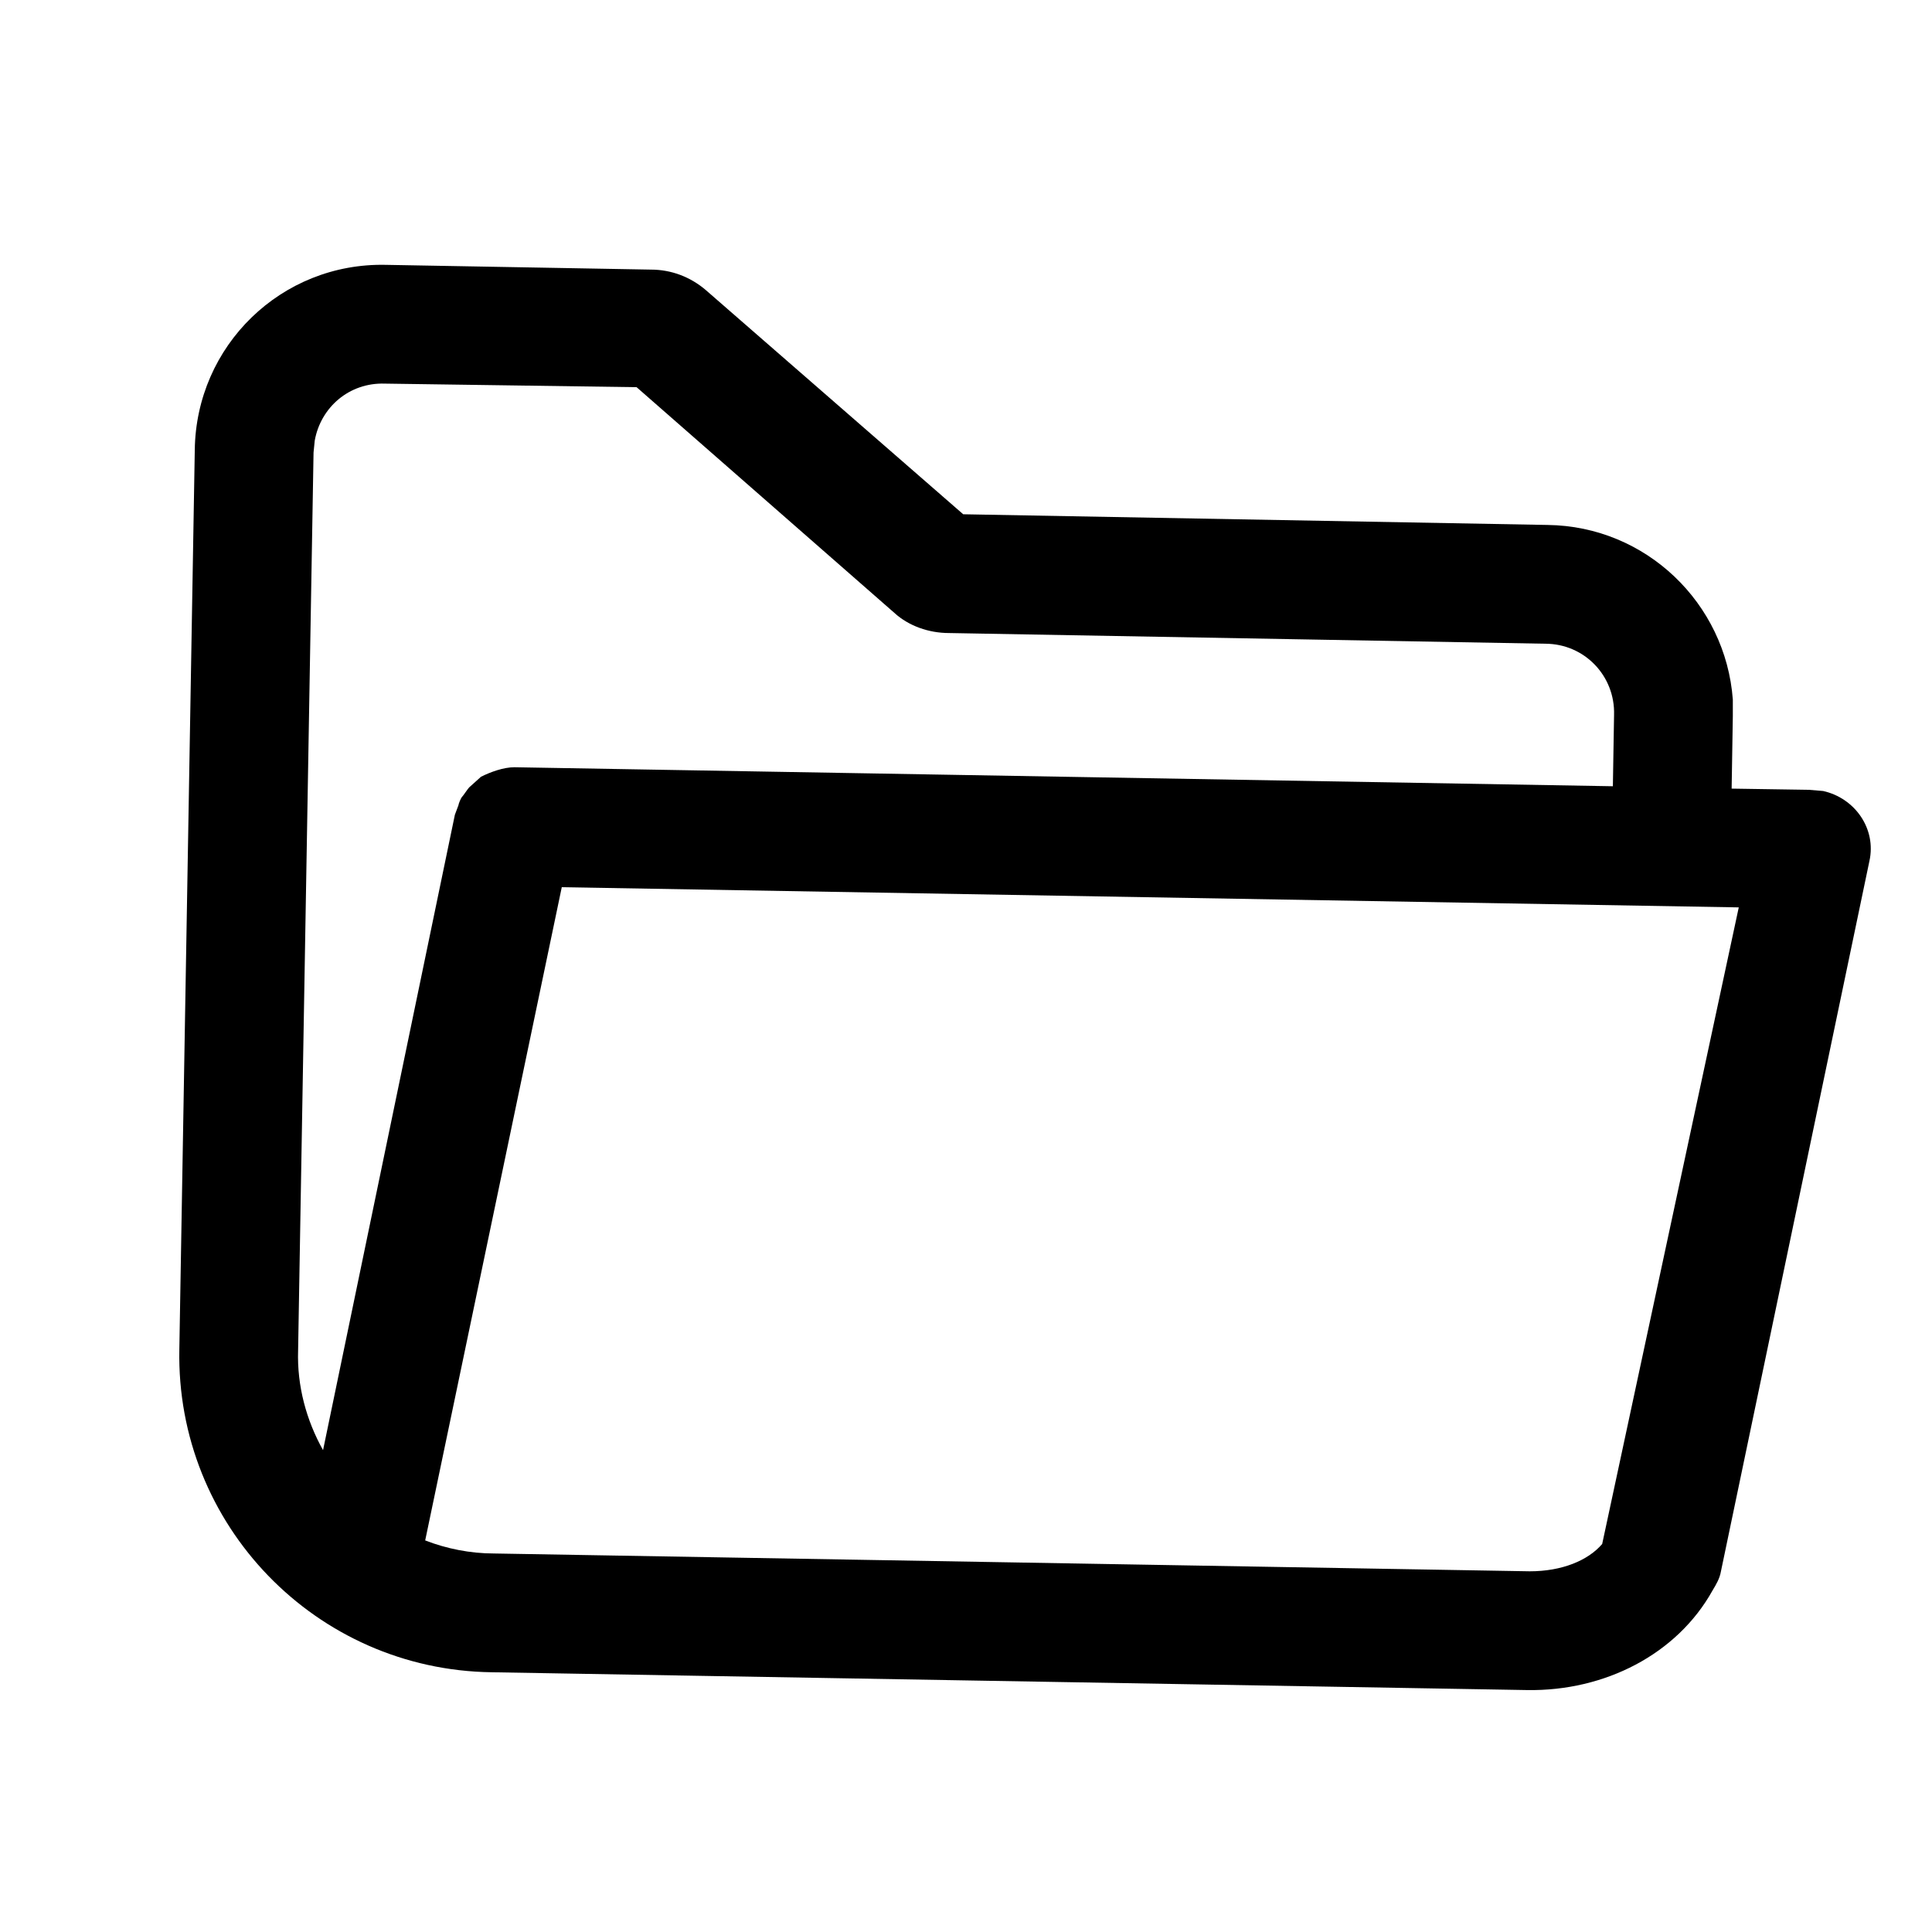 <svg width="16.267" height="16.267" viewBox="0 0 16.267 16.267" fill="none" xmlns="http://www.w3.org/2000/svg" xmlns:xlink="http://www.w3.org/1999/xlink">
	<desc>
			Created with Pixso.
	</desc>
	<defs>
		<clipPath id="clip2_189">
			<rect id="3#展开文件夹-folder-open" width="16" height="16" transform="translate(0.27 0) rotate(0.965)" fill="white" fill-opacity="0"/>
		</clipPath>
	</defs>
	<g clip-path="url(#clip2_189)">
		<path id="形状结合" d="M5.48 2.27C5.65 2.27 5.81 2.33 5.94 2.44L8.11 4.33L13.03 4.42C13.86 4.43 14.53 5.08 14.59 5.89L14.59 6.03L14.58 6.64L15.23 6.65L15.35 6.66C15.62 6.72 15.8 6.98 15.74 7.25L14.49 13.23C14.48 13.29 14.45 13.34 14.42 13.39C14.12 13.93 13.51 14.24 12.86 14.23L4.14 14.08C2.66 14.06 1.48 12.84 1.51 11.36L1.64 3.79C1.65 2.91 2.37 2.21 3.25 2.23L5.48 2.27ZM14.64 7.64L4.73 7.47L3.58 12.97C3.76 13.04 3.96 13.08 4.16 13.08L12.88 13.23C13.15 13.23 13.37 13.14 13.49 13L14.64 7.64ZM5.36 3.26L3.24 3.23C2.94 3.22 2.7 3.43 2.65 3.71L2.64 3.81L2.51 11.37C2.5 11.67 2.58 11.96 2.72 12.21L3.83 6.86C3.84 6.83 3.85 6.81 3.86 6.78C3.86 6.77 3.88 6.72 3.89 6.71C3.9 6.7 3.94 6.64 3.95 6.63C3.96 6.62 4.04 6.55 4.05 6.54C4.13 6.5 4.24 6.46 4.33 6.46L13.58 6.62L13.59 6.02C13.6 5.69 13.34 5.42 13.01 5.42L7.99 5.33C7.82 5.33 7.65 5.27 7.53 5.16L5.36 3.26Z" fill="currentColor" fill-opacity="1" fill-rule="nonzero"/>
	</g>
</svg>
